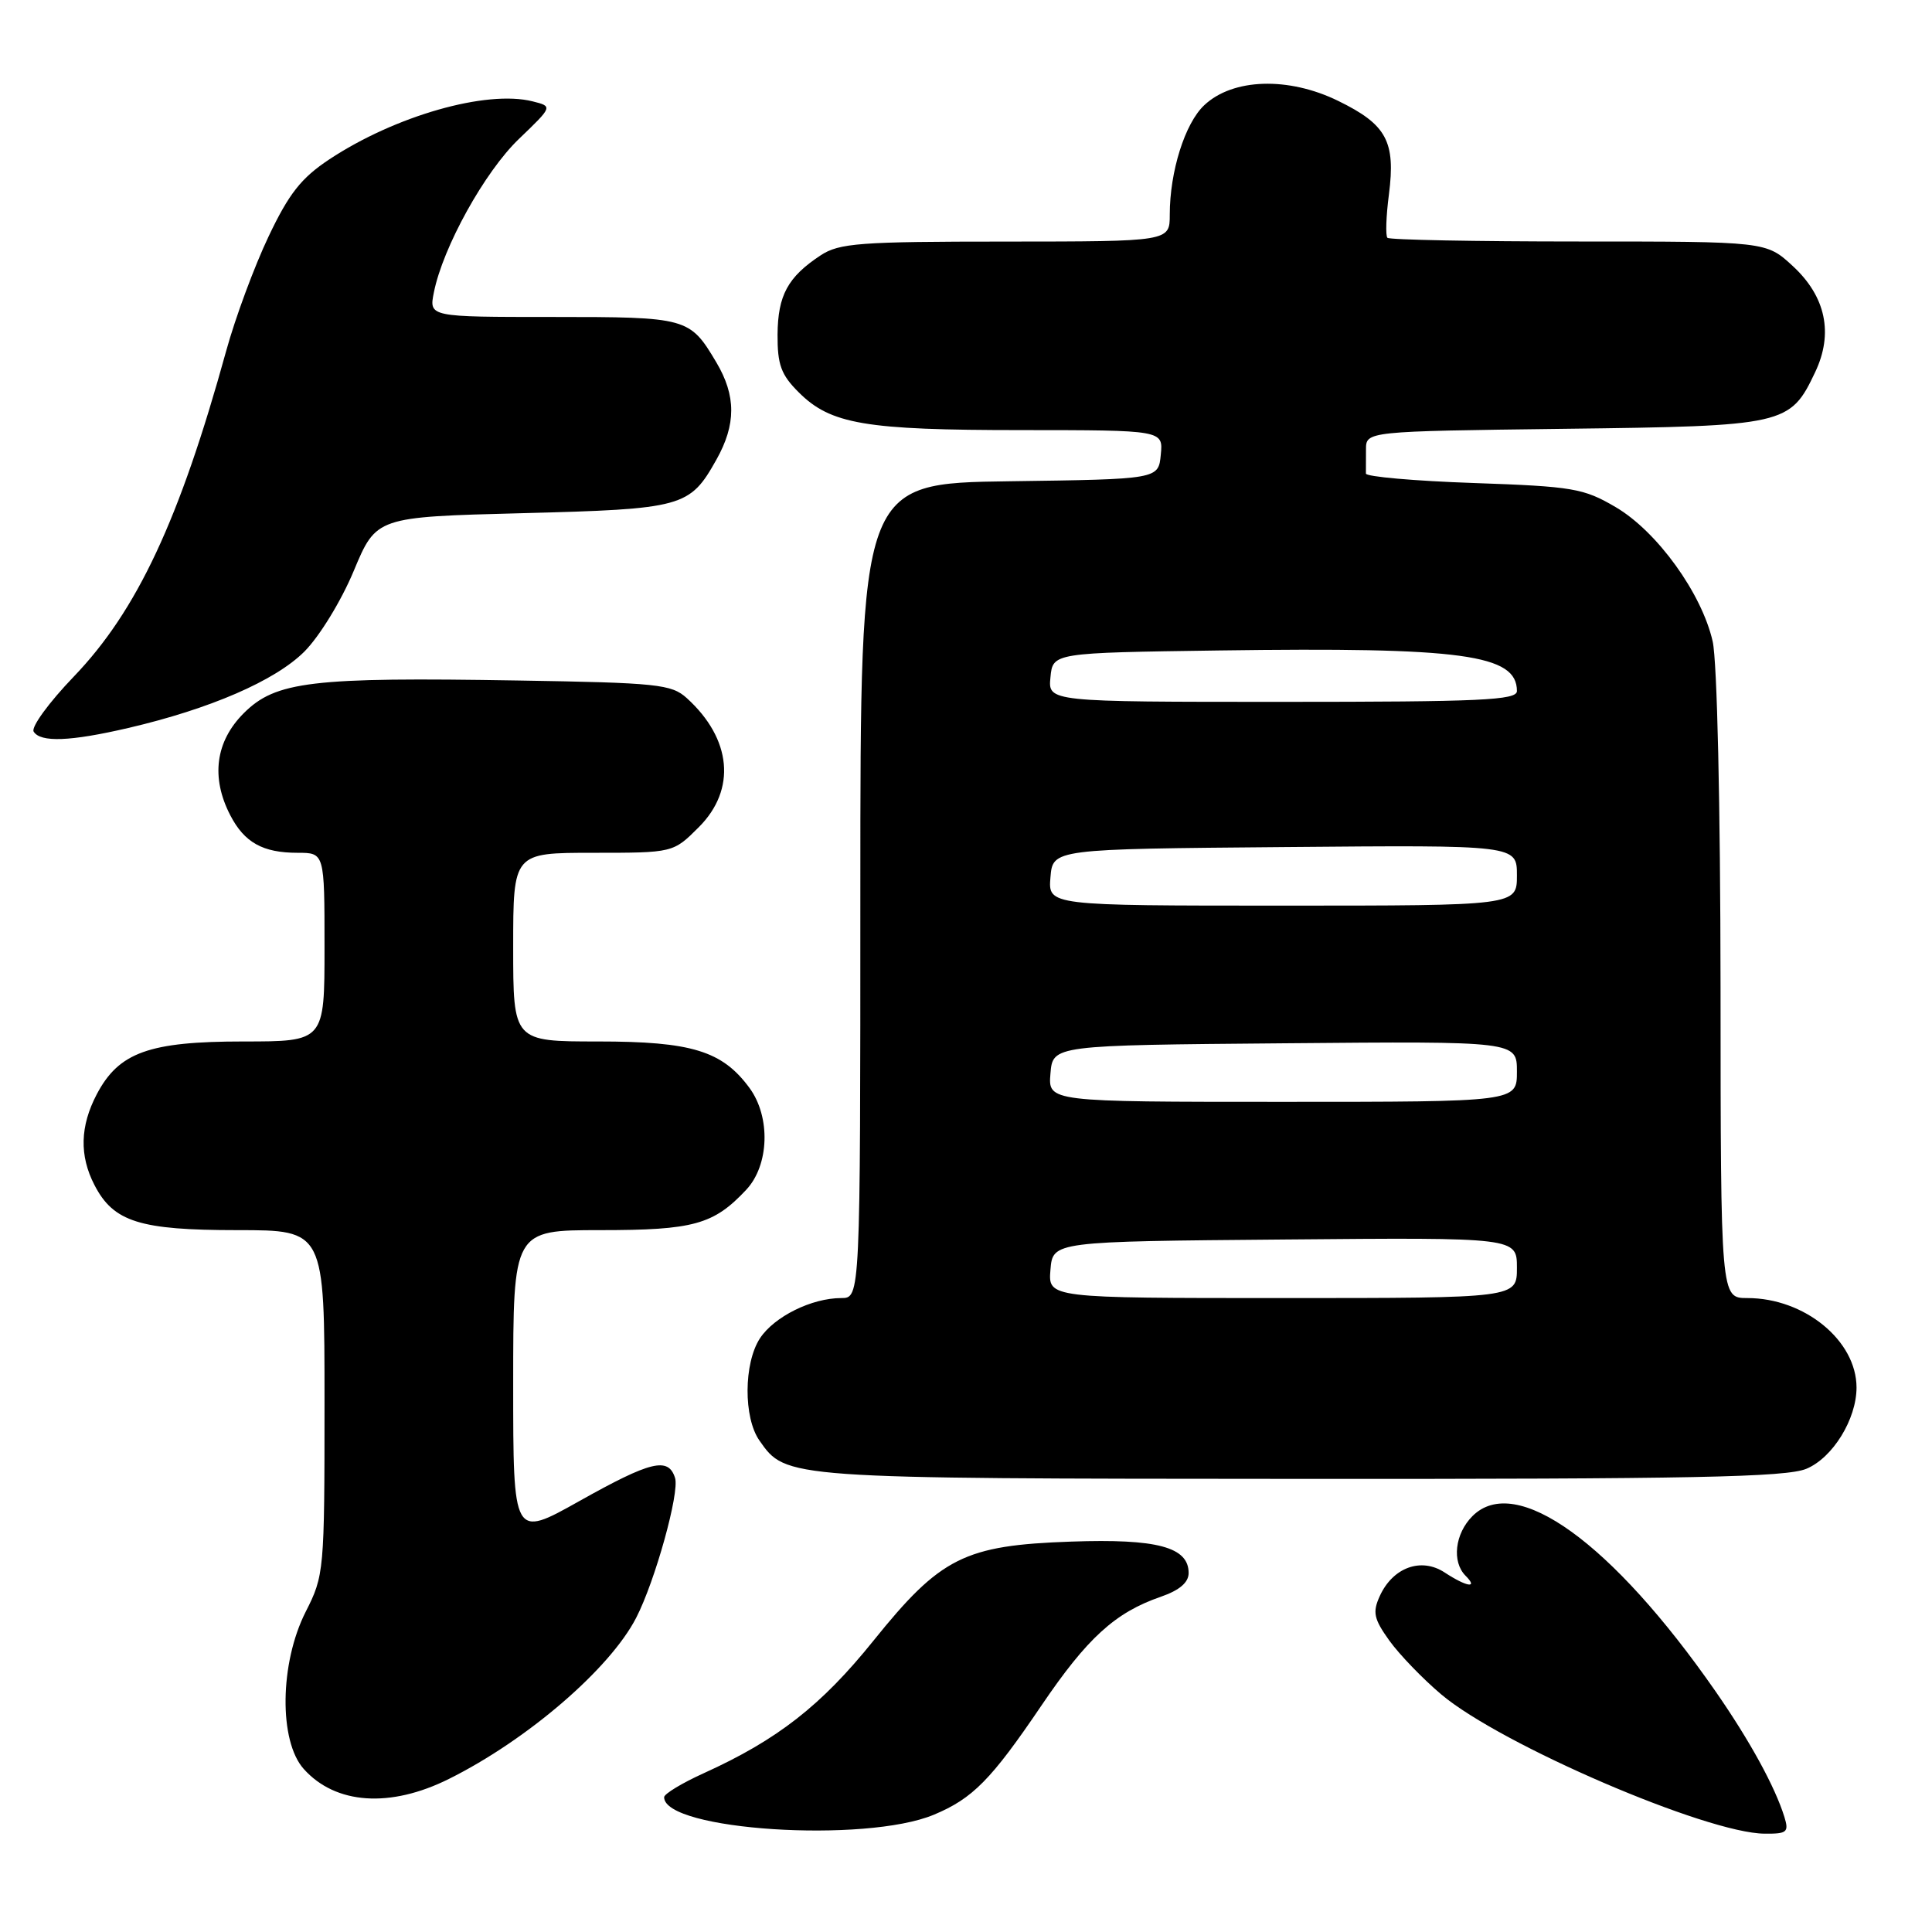 <?xml version="1.0" encoding="UTF-8" standalone="no"?>
<!DOCTYPE svg PUBLIC "-//W3C//DTD SVG 1.1//EN" "http://www.w3.org/Graphics/SVG/1.1/DTD/svg11.dtd" >
<svg xmlns="http://www.w3.org/2000/svg" xmlns:xlink="http://www.w3.org/1999/xlink" version="1.1" viewBox="0 0 256 256">
 <g >
 <path fill="currentColor"
d=" M 123.74 240.46 C 128.89 238.31 131.33 235.83 137.99 226.00 C 144.07 217.03 147.76 213.67 153.81 211.58 C 156.29 210.72 157.50 209.69 157.50 208.43 C 157.50 204.99 153.33 203.87 141.94 204.27 C 127.78 204.76 124.64 206.34 115.73 217.41 C 108.82 226.00 103.00 230.54 93.25 234.96 C 90.36 236.27 88.00 237.70 88.00 238.14 C 88.00 242.53 114.65 244.26 123.74 240.46 Z  M 236.44 240.75 C 235.20 236.75 231.86 230.65 227.31 224.10 C 213.59 204.37 200.83 195.17 195.11 200.89 C 192.78 203.22 192.35 206.95 194.20 208.80 C 195.93 210.53 194.35 210.28 191.42 208.36 C 188.31 206.32 184.56 207.69 182.83 211.48 C 181.85 213.63 182.03 214.50 184.09 217.38 C 185.42 219.23 188.53 222.46 191.00 224.54 C 198.90 231.19 226.14 242.92 233.82 242.97 C 236.80 243.00 237.06 242.77 236.44 240.75 Z  M 59.50 235.71 C 69.90 230.53 80.83 221.11 84.30 214.36 C 86.81 209.49 90.06 197.78 89.45 195.84 C 88.56 193.02 86.26 193.58 76.75 198.91 C 68.00 203.82 68.00 203.82 68.00 183.41 C 68.00 163.00 68.00 163.00 79.55 163.00 C 91.91 163.00 94.56 162.27 98.89 157.64 C 101.93 154.38 102.13 148.01 99.32 144.17 C 95.71 139.25 91.65 138.00 79.25 138.00 C 68.00 138.00 68.00 138.00 68.00 125.50 C 68.00 113.00 68.00 113.00 78.60 113.00 C 89.20 113.00 89.20 113.00 92.60 109.60 C 97.59 104.61 96.96 97.90 91.00 92.50 C 88.98 90.67 87.12 90.47 68.65 90.17 C 41.28 89.71 36.52 90.28 32.30 94.50 C 28.55 98.25 27.92 103.01 30.51 108.02 C 32.38 111.64 34.82 113.00 39.43 113.00 C 43.00 113.00 43.00 113.00 43.00 125.50 C 43.00 138.00 43.00 138.00 32.25 138.00 C 19.76 138.00 15.75 139.44 12.83 144.98 C 10.60 149.22 10.50 153.13 12.52 157.03 C 15.04 161.91 18.51 163.00 31.45 163.00 C 43.00 163.00 43.00 163.00 43.00 185.83 C 43.00 208.19 42.95 208.76 40.50 213.58 C 37.06 220.37 36.93 230.70 40.25 234.40 C 44.47 239.11 51.71 239.60 59.50 235.71 Z  M 239.36 194.62 C 242.85 193.16 246.00 188.05 246.00 183.85 C 245.99 177.63 239.11 172.00 231.53 172.00 C 228.00 172.00 228.00 172.00 227.98 130.75 C 227.96 106.60 227.53 87.63 226.94 85.00 C 225.50 78.63 219.59 70.43 214.09 67.20 C 209.83 64.70 208.46 64.46 195.24 64.00 C 187.40 63.73 180.99 63.16 180.99 62.75 C 181.00 62.34 181.00 60.91 181.00 59.57 C 181.00 57.15 181.00 57.15 207.25 56.82 C 236.58 56.46 237.20 56.32 240.52 49.31 C 242.96 44.18 241.93 39.29 237.55 35.25 C 234.03 32.00 234.03 32.00 209.18 32.00 C 195.51 32.00 184.11 31.78 183.84 31.51 C 183.58 31.24 183.66 28.65 184.04 25.76 C 184.94 18.74 183.73 16.50 177.32 13.37 C 170.72 10.14 163.36 10.37 159.57 13.94 C 157.01 16.34 155.00 22.73 155.00 28.44 C 155.00 32.00 155.00 32.00 133.25 32.01 C 113.89 32.01 111.20 32.21 108.73 33.84 C 104.39 36.70 103.07 39.13 103.03 44.33 C 103.01 48.32 103.49 49.65 105.83 51.98 C 110.06 56.21 114.61 56.99 135.31 56.99 C 154.13 57.00 154.13 57.00 153.81 60.25 C 153.50 63.50 153.50 63.50 133.75 63.77 C 114.00 64.04 114.00 64.04 114.00 118.02 C 114.00 172.00 114.00 172.00 111.47 172.00 C 107.55 172.00 102.59 174.46 100.70 177.33 C 98.54 180.63 98.50 187.85 100.63 190.88 C 104.17 195.94 103.92 195.92 172.28 195.96 C 224.25 195.99 236.67 195.74 239.36 194.62 Z  M 17.00 96.46 C 27.86 93.93 36.47 90.19 40.33 86.34 C 42.33 84.33 45.22 79.62 46.88 75.63 C 49.86 68.50 49.86 68.50 69.18 68.00 C 90.53 67.45 91.39 67.21 94.92 60.92 C 97.55 56.24 97.55 52.44 94.91 48.00 C 91.39 42.08 91.09 42.00 73.23 42.00 C 56.84 42.00 56.84 42.00 57.49 38.75 C 58.68 32.76 64.23 22.75 68.76 18.41 C 73.25 14.10 73.25 14.10 70.57 13.43 C 64.45 11.89 52.35 15.35 43.63 21.12 C 39.92 23.58 38.29 25.64 35.58 31.35 C 33.71 35.28 31.18 42.10 29.97 46.50 C 23.79 68.90 18.16 80.92 9.78 89.65 C 6.49 93.07 4.10 96.35 4.46 96.94 C 5.36 98.40 9.31 98.25 17.00 96.46 Z  M 139.19 168.25 C 139.50 164.50 139.50 164.50 170.25 164.24 C 201.00 163.97 201.00 163.97 201.00 167.99 C 201.00 172.00 201.00 172.00 169.94 172.00 C 138.88 172.00 138.88 172.00 139.19 168.25 Z  M 139.19 142.25 C 139.50 138.50 139.50 138.50 170.25 138.24 C 201.00 137.97 201.00 137.97 201.00 141.99 C 201.00 146.00 201.00 146.00 169.94 146.00 C 138.88 146.00 138.88 146.00 139.19 142.25 Z  M 139.19 116.25 C 139.50 112.50 139.50 112.50 170.25 112.24 C 201.00 111.97 201.00 111.97 201.00 115.99 C 201.00 120.00 201.00 120.00 169.94 120.00 C 138.88 120.00 138.88 120.00 139.19 116.25 Z  M 139.19 89.75 C 139.50 86.50 139.50 86.50 161.50 86.19 C 193.82 85.74 201.00 86.72 201.00 91.57 C 201.00 92.78 196.19 93.00 169.94 93.00 C 138.87 93.00 138.87 93.00 139.19 89.75 Z "/>
</g>
</svg>
